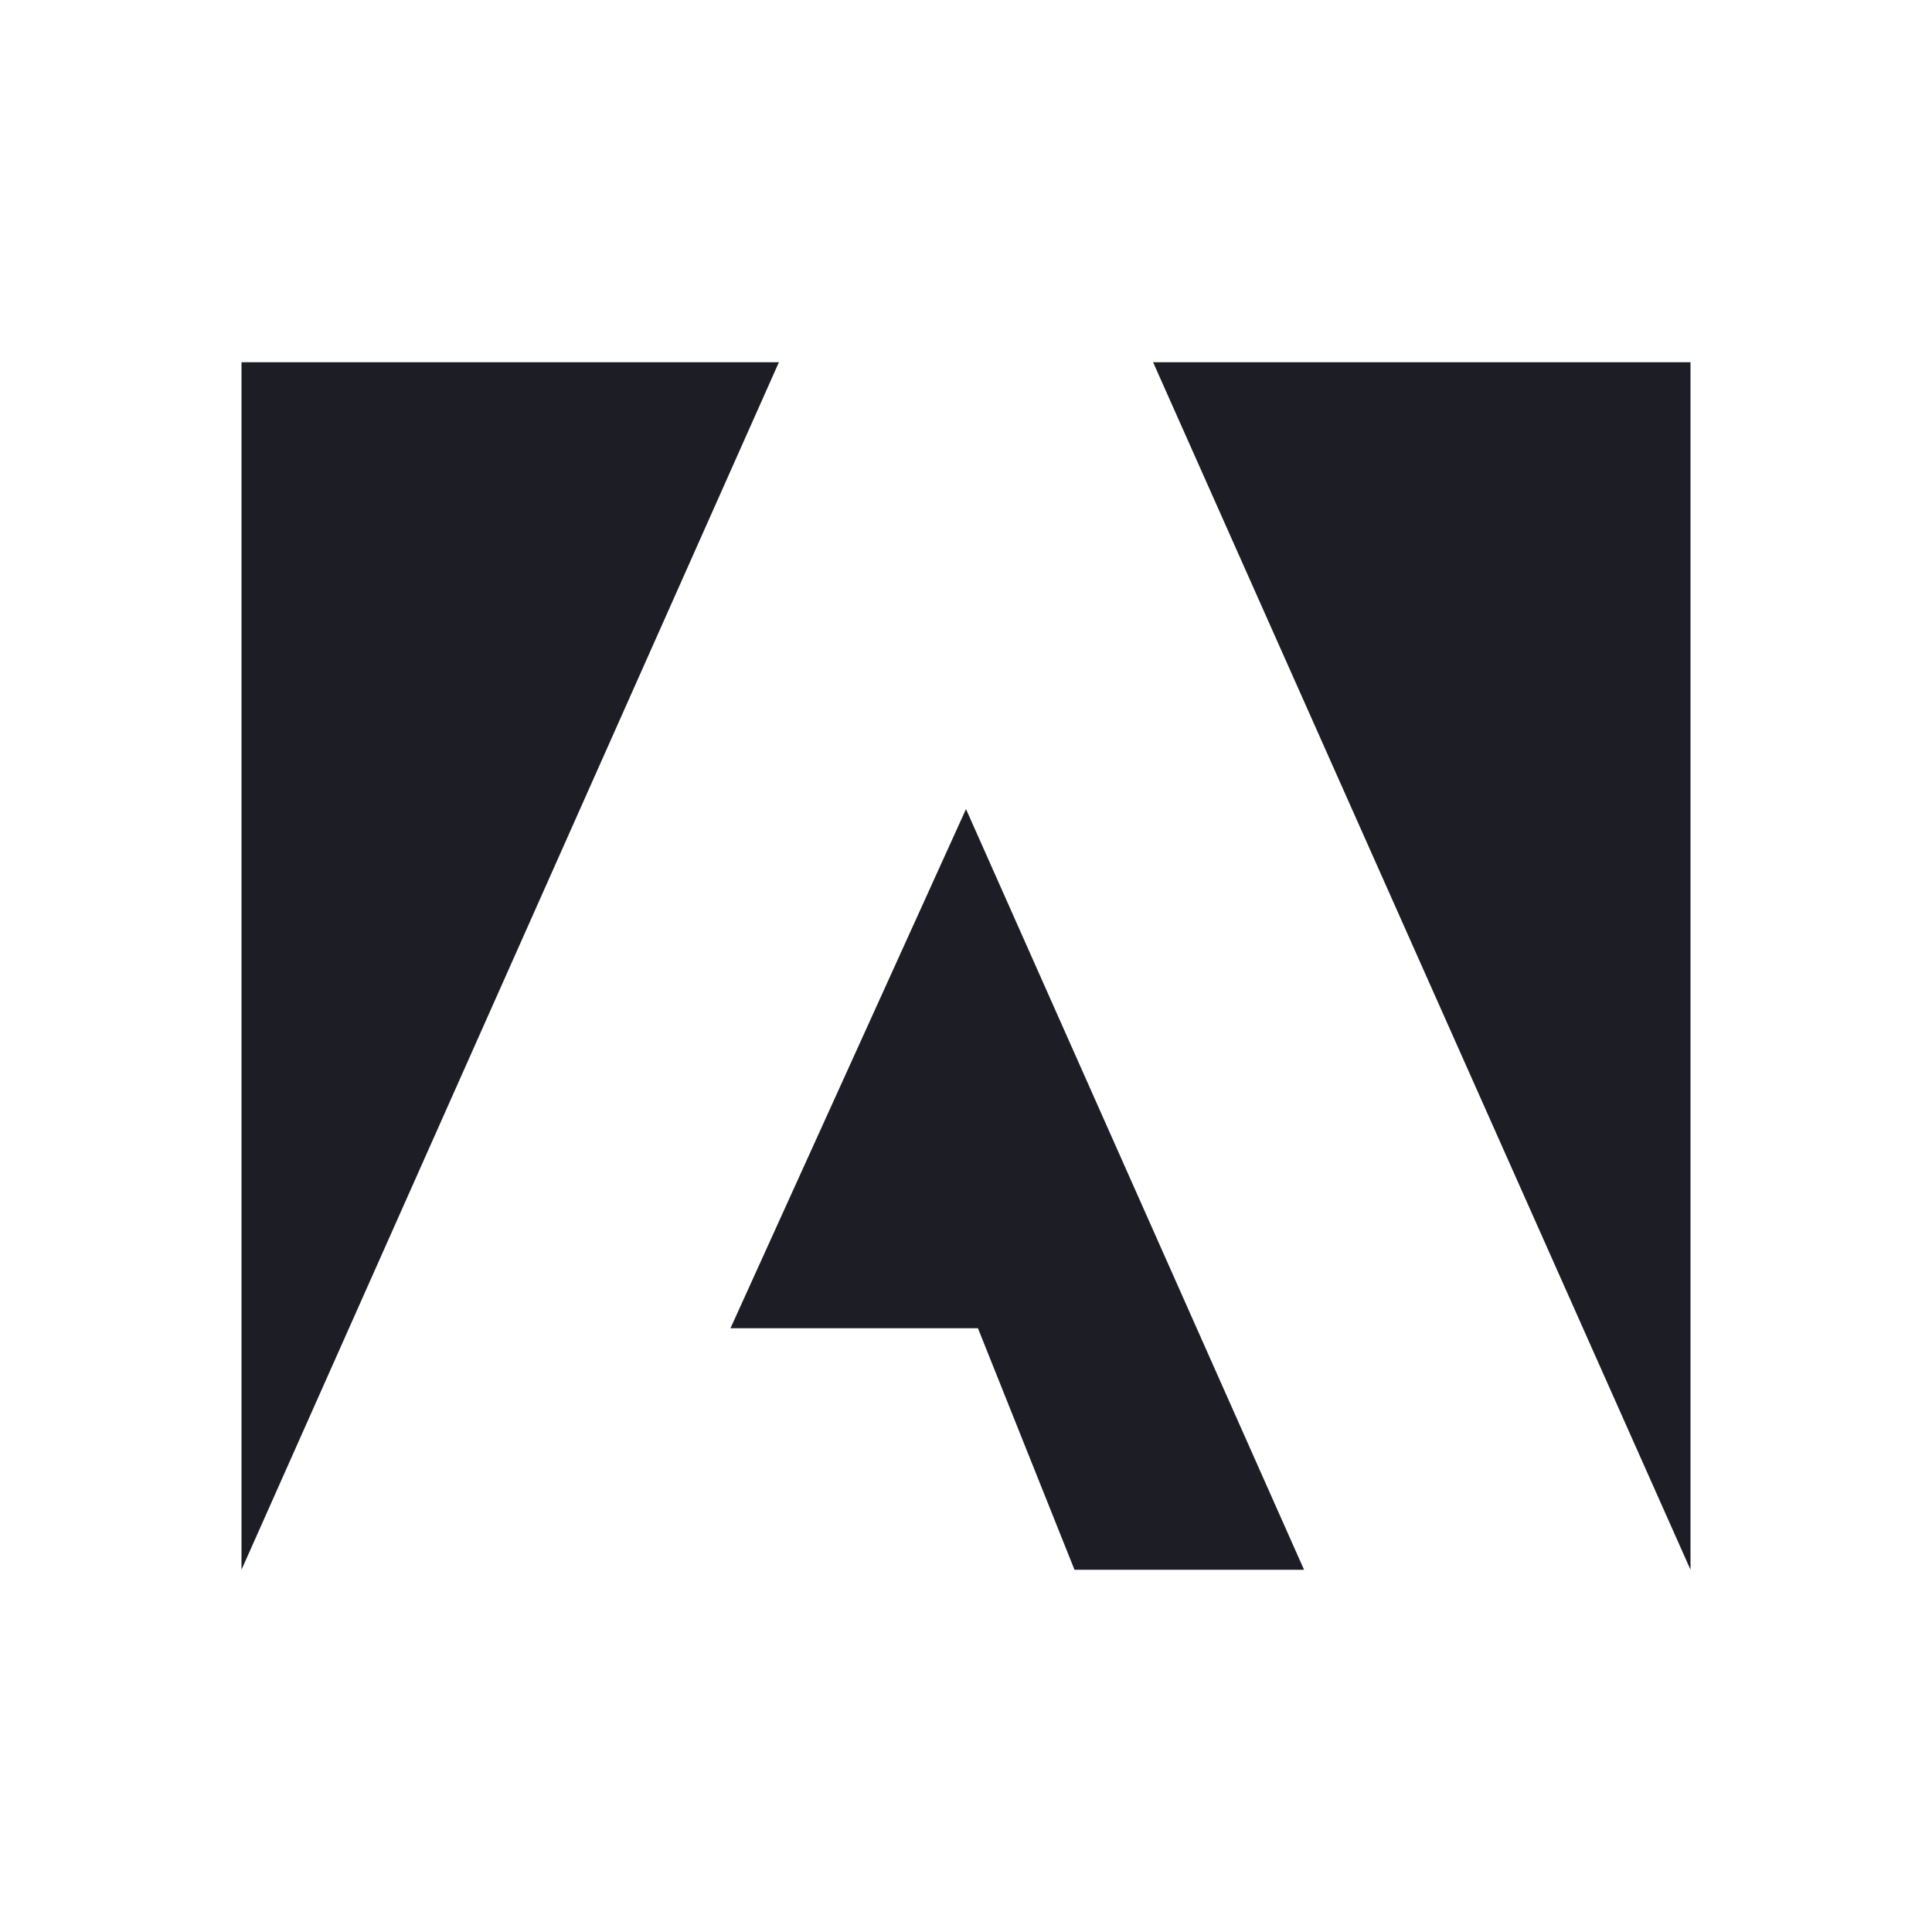 <svg fill="#1c1d25" xmlns="http://www.w3.org/2000/svg"  viewBox="0 0 32 32" width="64px" height="64px"><path d="M19.099,6H28v20L19.099,6z M12.901,6H4v20L12.901,6z M16,13.401L21.599,26h-3.802l-1.599-4h-4.099L16,13.401z"/></svg>